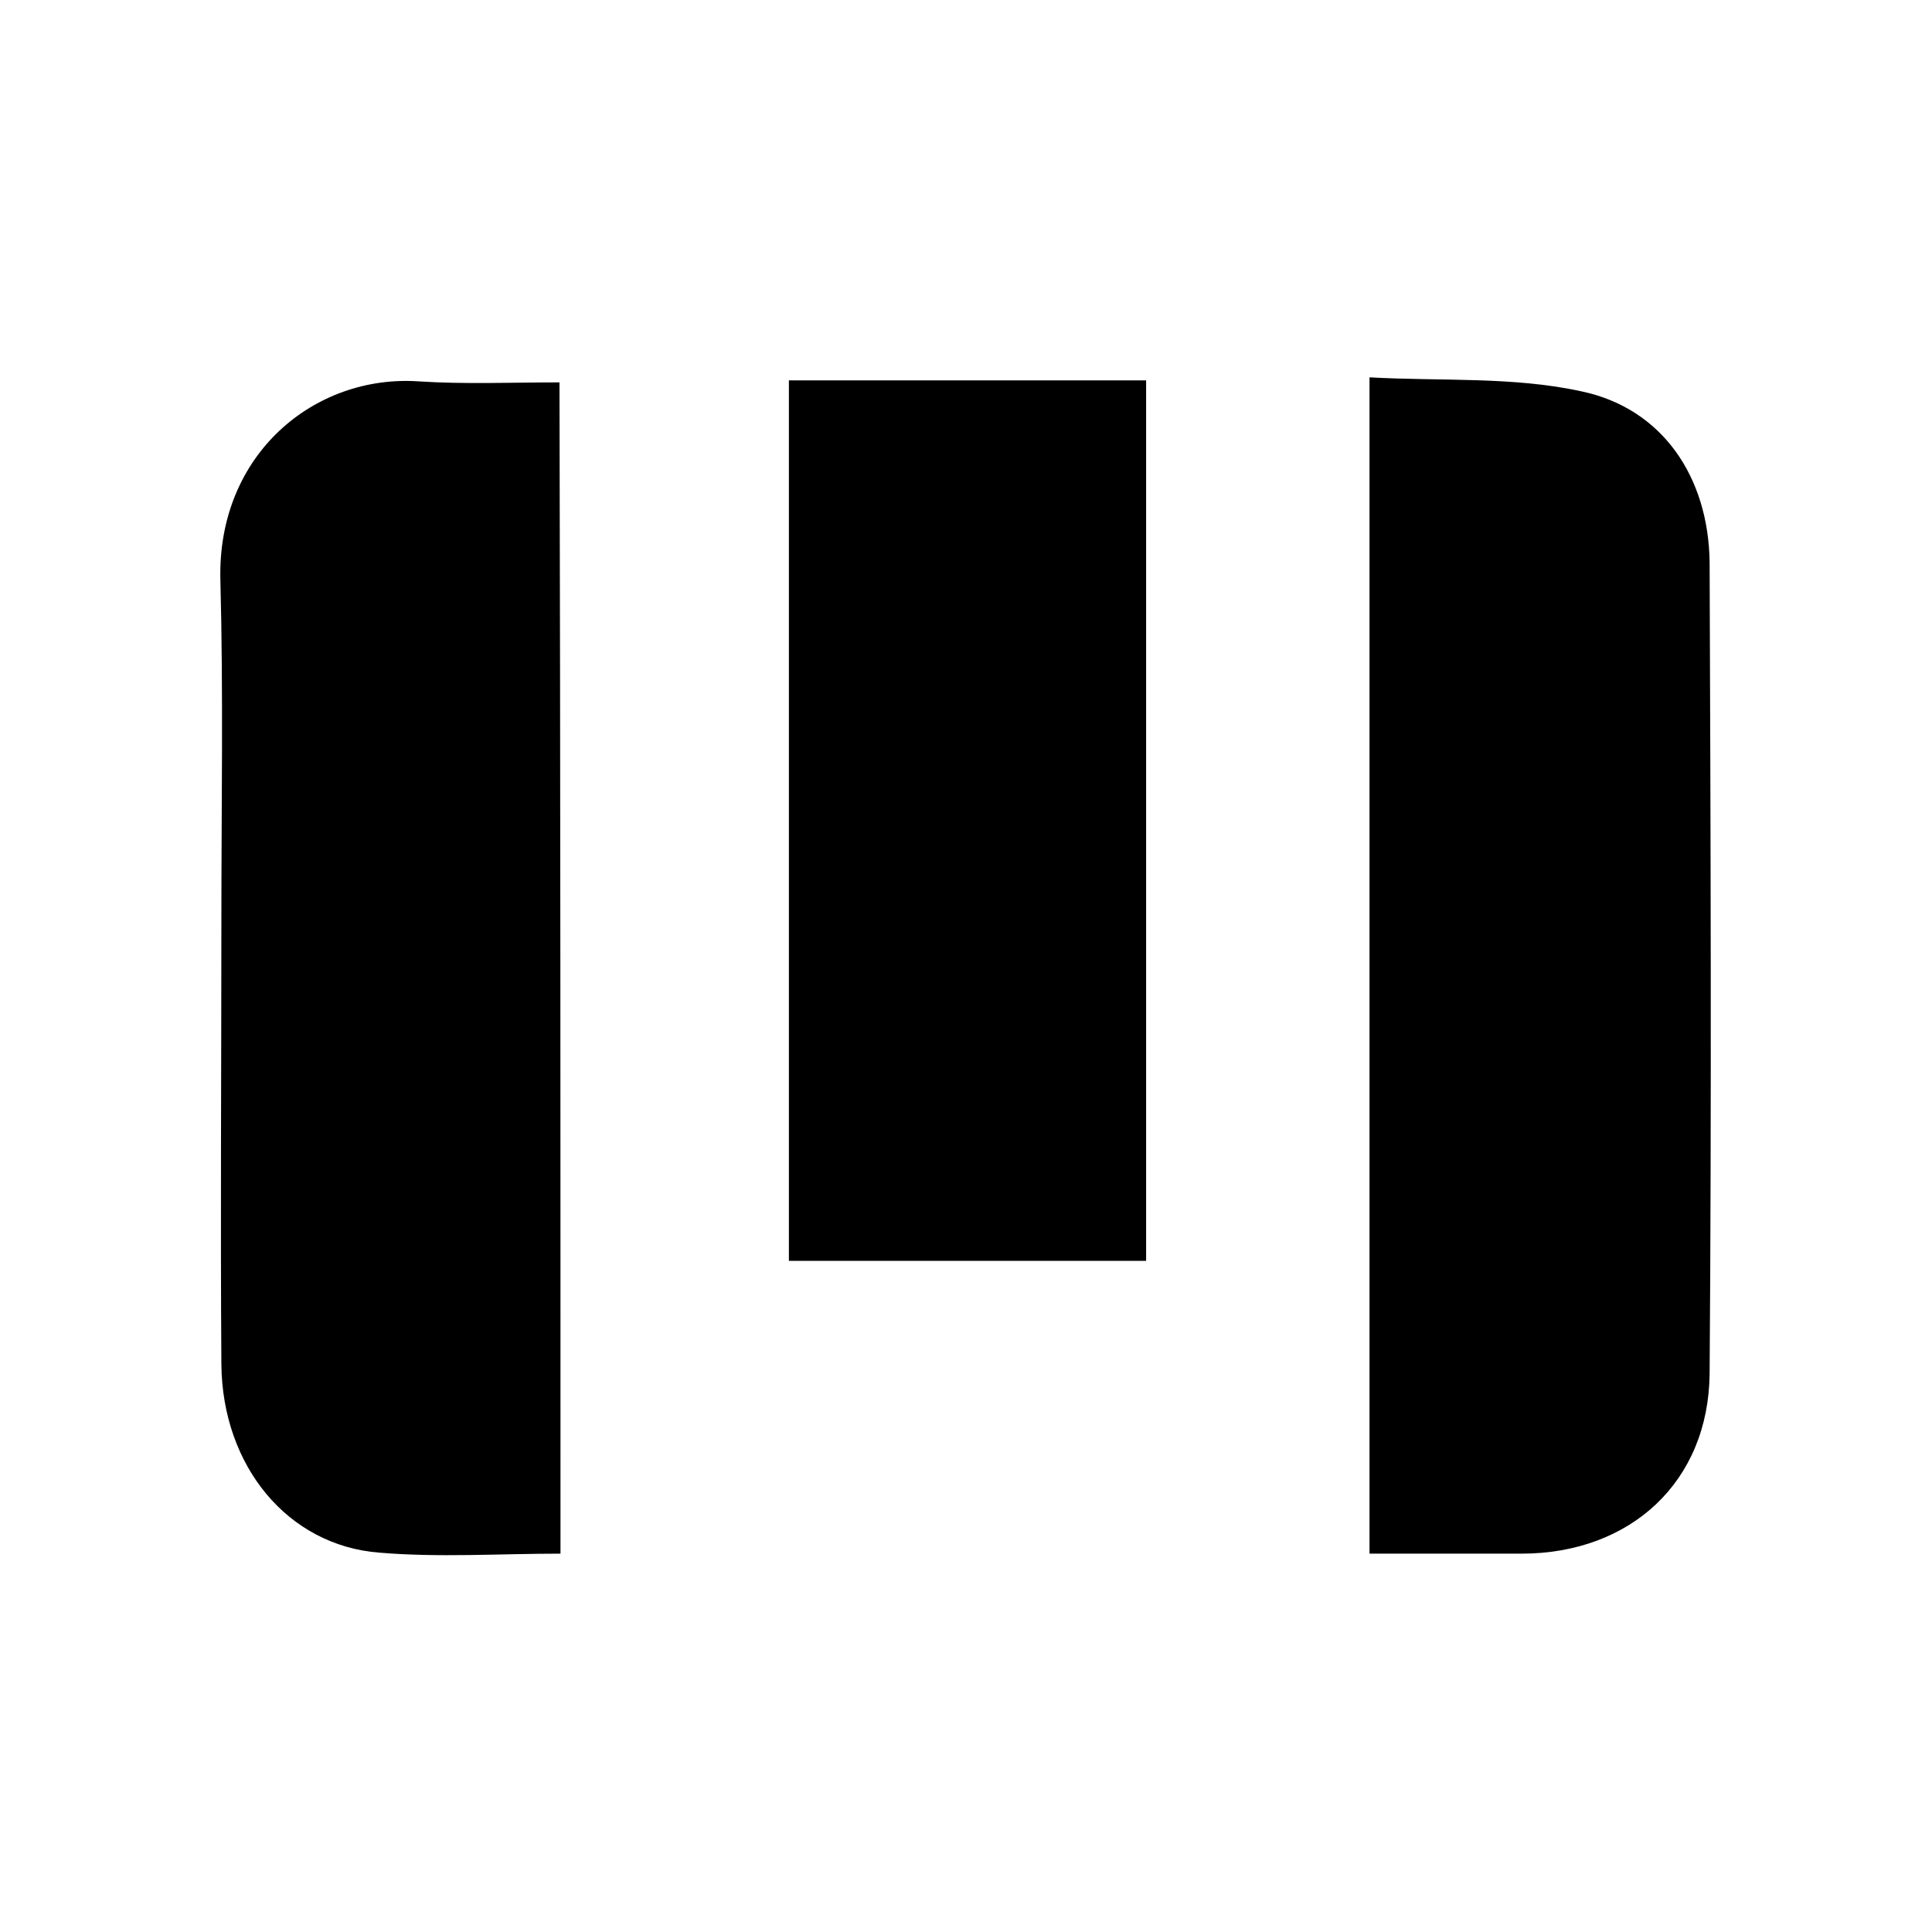 <svg xmlns="http://www.w3.org/2000/svg" xml:space="preserve" style="enable-background:new 0 0 192 192" viewBox="0 0 192 192"><path d="M55.7 154.4c-6.1 0-12.1.4-18-.1-9.1-.7-15.6-8.6-15.7-18.7-.1-14.6 0-29.3 0-43.9 0-11.4.2-22.8-.1-34.1-.3-12.5 9.4-20.4 19.7-19.7 4.6.3 9.2.1 14 .1.1 38.6.1 77.4.1 116.4zM136.1 154.4V37.5c7.1.4 14.3-.1 21.1 1.4 8 1.7 12.6 8.5 12.7 17 .1 26.9.2 53.8 0 80.6-.1 10.8-7.9 17.9-18.7 17.9h-15.1zM78.4 37.8h35.5v87.5H78.4V37.8z"/></svg>